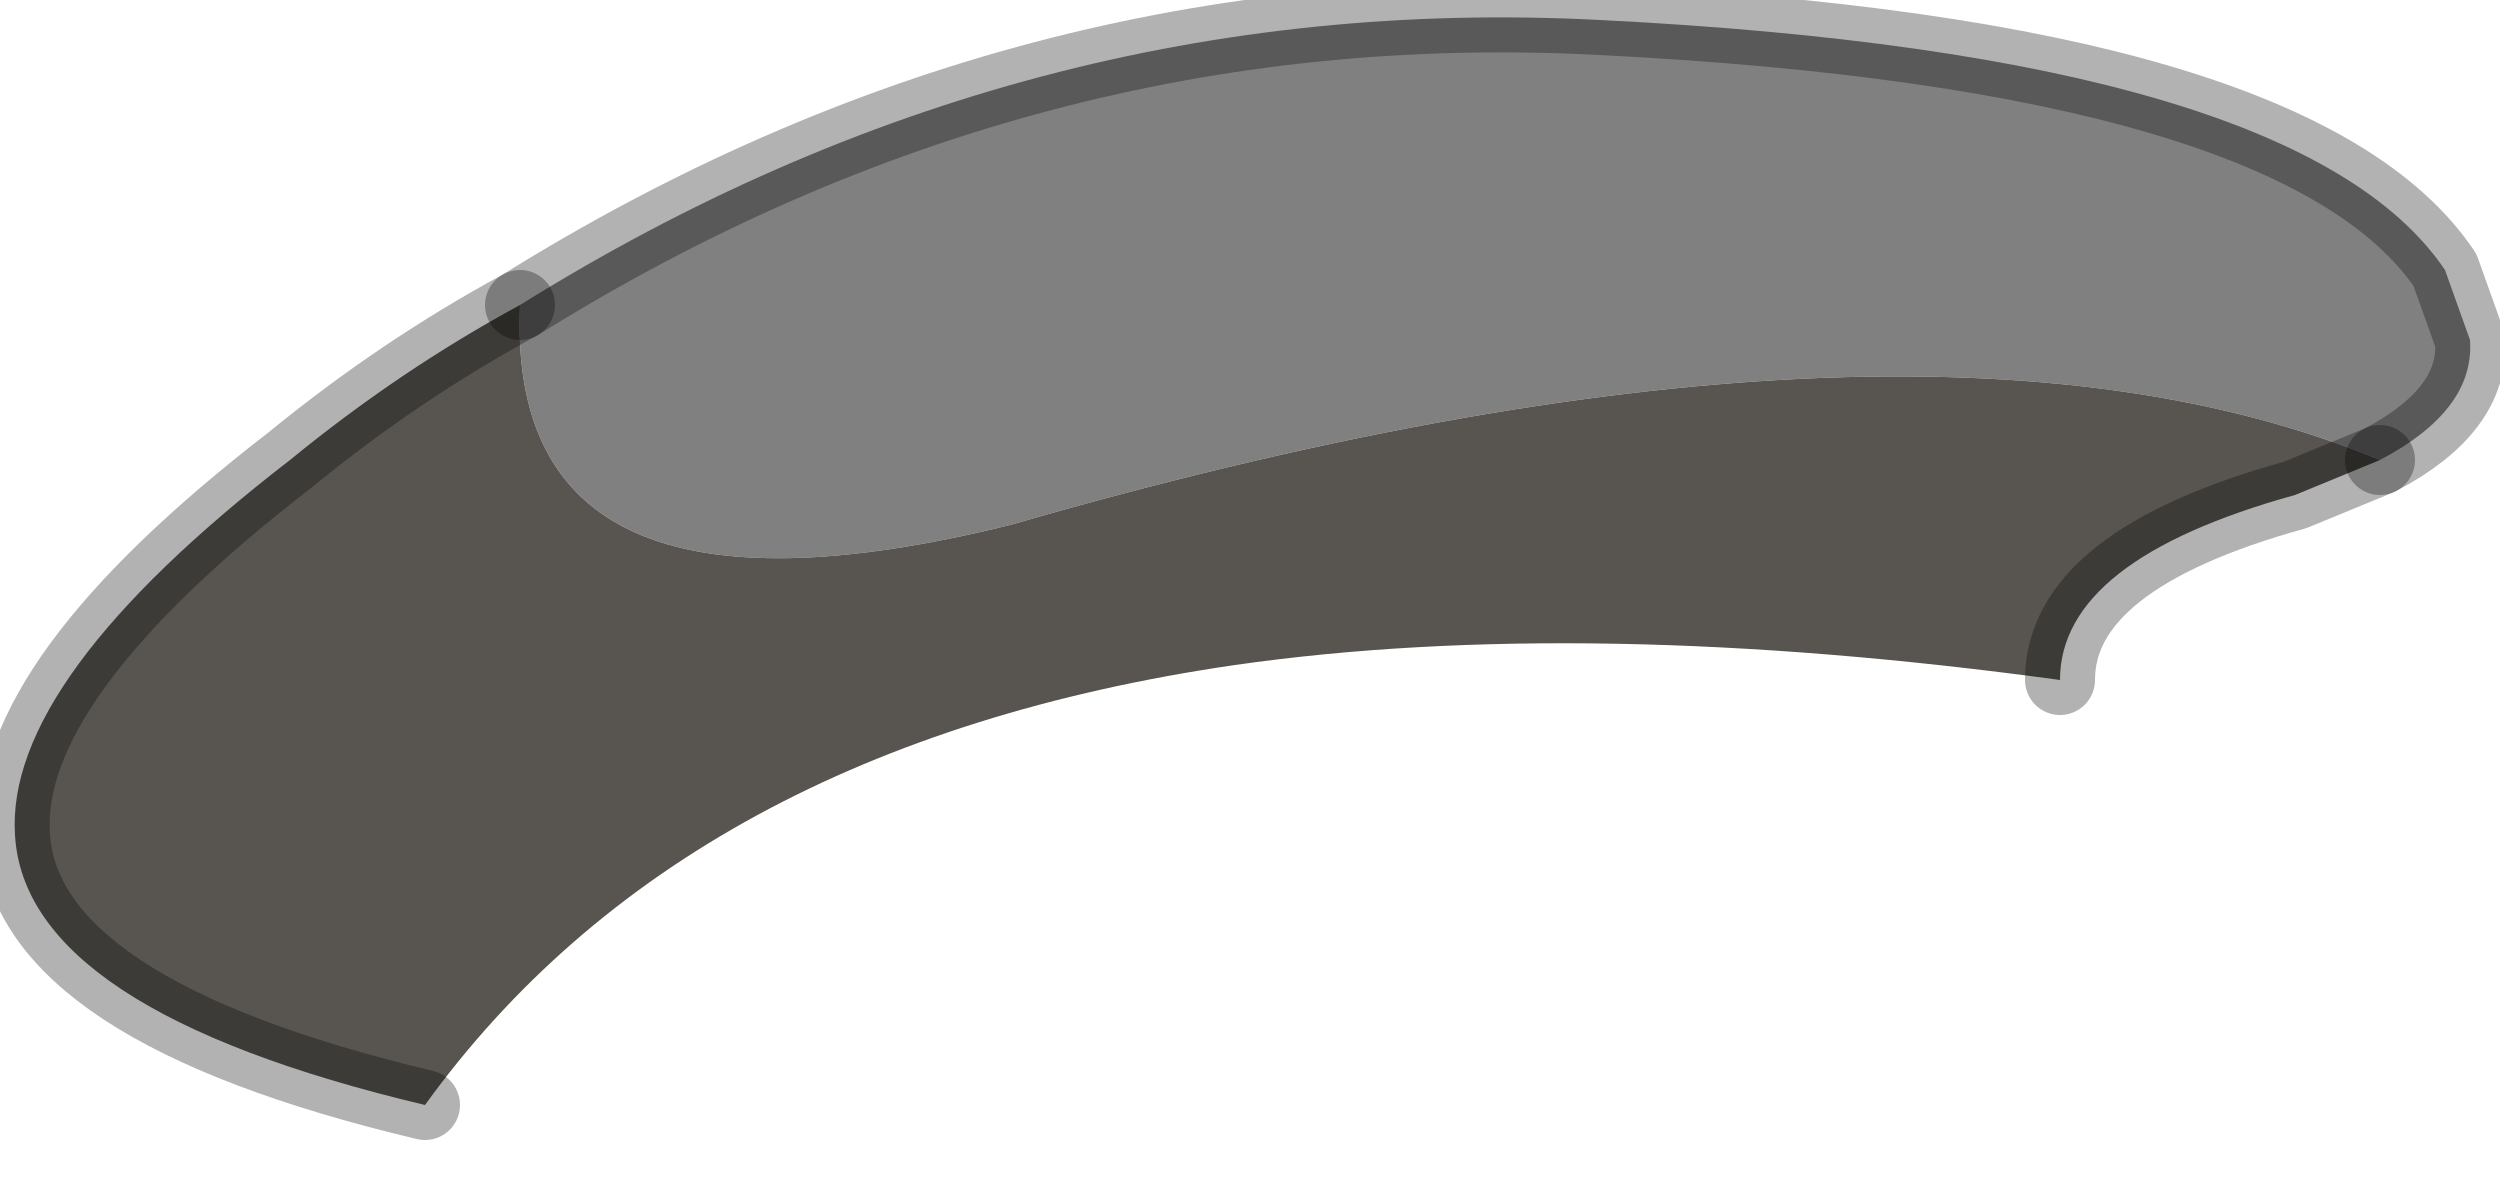 <?xml version="1.0" encoding="utf-8"?>
<svg version="1.1" id="Layer_1"
xmlns="http://www.w3.org/2000/svg"
xmlns:xlink="http://www.w3.org/1999/xlink"
width="25px" height="12px"
xml:space="preserve">
<g id="PathID_3138" transform="matrix(1, 0, 0, 1, 0.15, 0.15)">
<path style="fill:#808080;fill-opacity:1" d="M15.85 0.05Q22.85 0.4 24.3 2.55L24.55 3.25Q24.6 3.95 23.65 4.45Q18.95 2.5 9.95 5.1Q4.9 6.35 5.05 2.9Q10.1 -0.25 15.85 0.05" />
<path style="fill:#58544F;fill-opacity:1" d="M12.2 6.5Q6.7 7.3 4.1 10.9Q0.1 9.95 0 8.2Q-0.1 6.65 2.75 4.45Q3.85 3.55 5.05 2.9Q4.9 6.35 9.95 5.1Q18.95 2.5 23.65 4.45L22.8 4.8Q20.45 5.45 20.45 6.65Q15.7 6 12.2 6.5" />
<path style="fill:none;stroke-width:0.7;stroke-linecap:round;stroke-linejoin:round;stroke-miterlimit:3;stroke:#000000;stroke-opacity:0.302" d="M20.45 6.65Q20.45 5.45 22.8 4.8L23.65 4.45" />
<path style="fill:none;stroke-width:0.7;stroke-linecap:round;stroke-linejoin:round;stroke-miterlimit:3;stroke:#000000;stroke-opacity:0.302" d="M5.05 2.9Q3.85 3.55 2.75 4.45Q-0.1 6.65 0 8.2Q0.1 9.95 4.1 10.9" />
<path style="fill:none;stroke-width:0.7;stroke-linecap:round;stroke-linejoin:round;stroke-miterlimit:3;stroke:#000000;stroke-opacity:0.302" d="M23.65 4.45Q24.6 3.95 24.55 3.25L24.3 2.55Q22.85 0.4 15.85 0.05Q10.1 -0.25 5.05 2.9" />
</g>
</svg>
